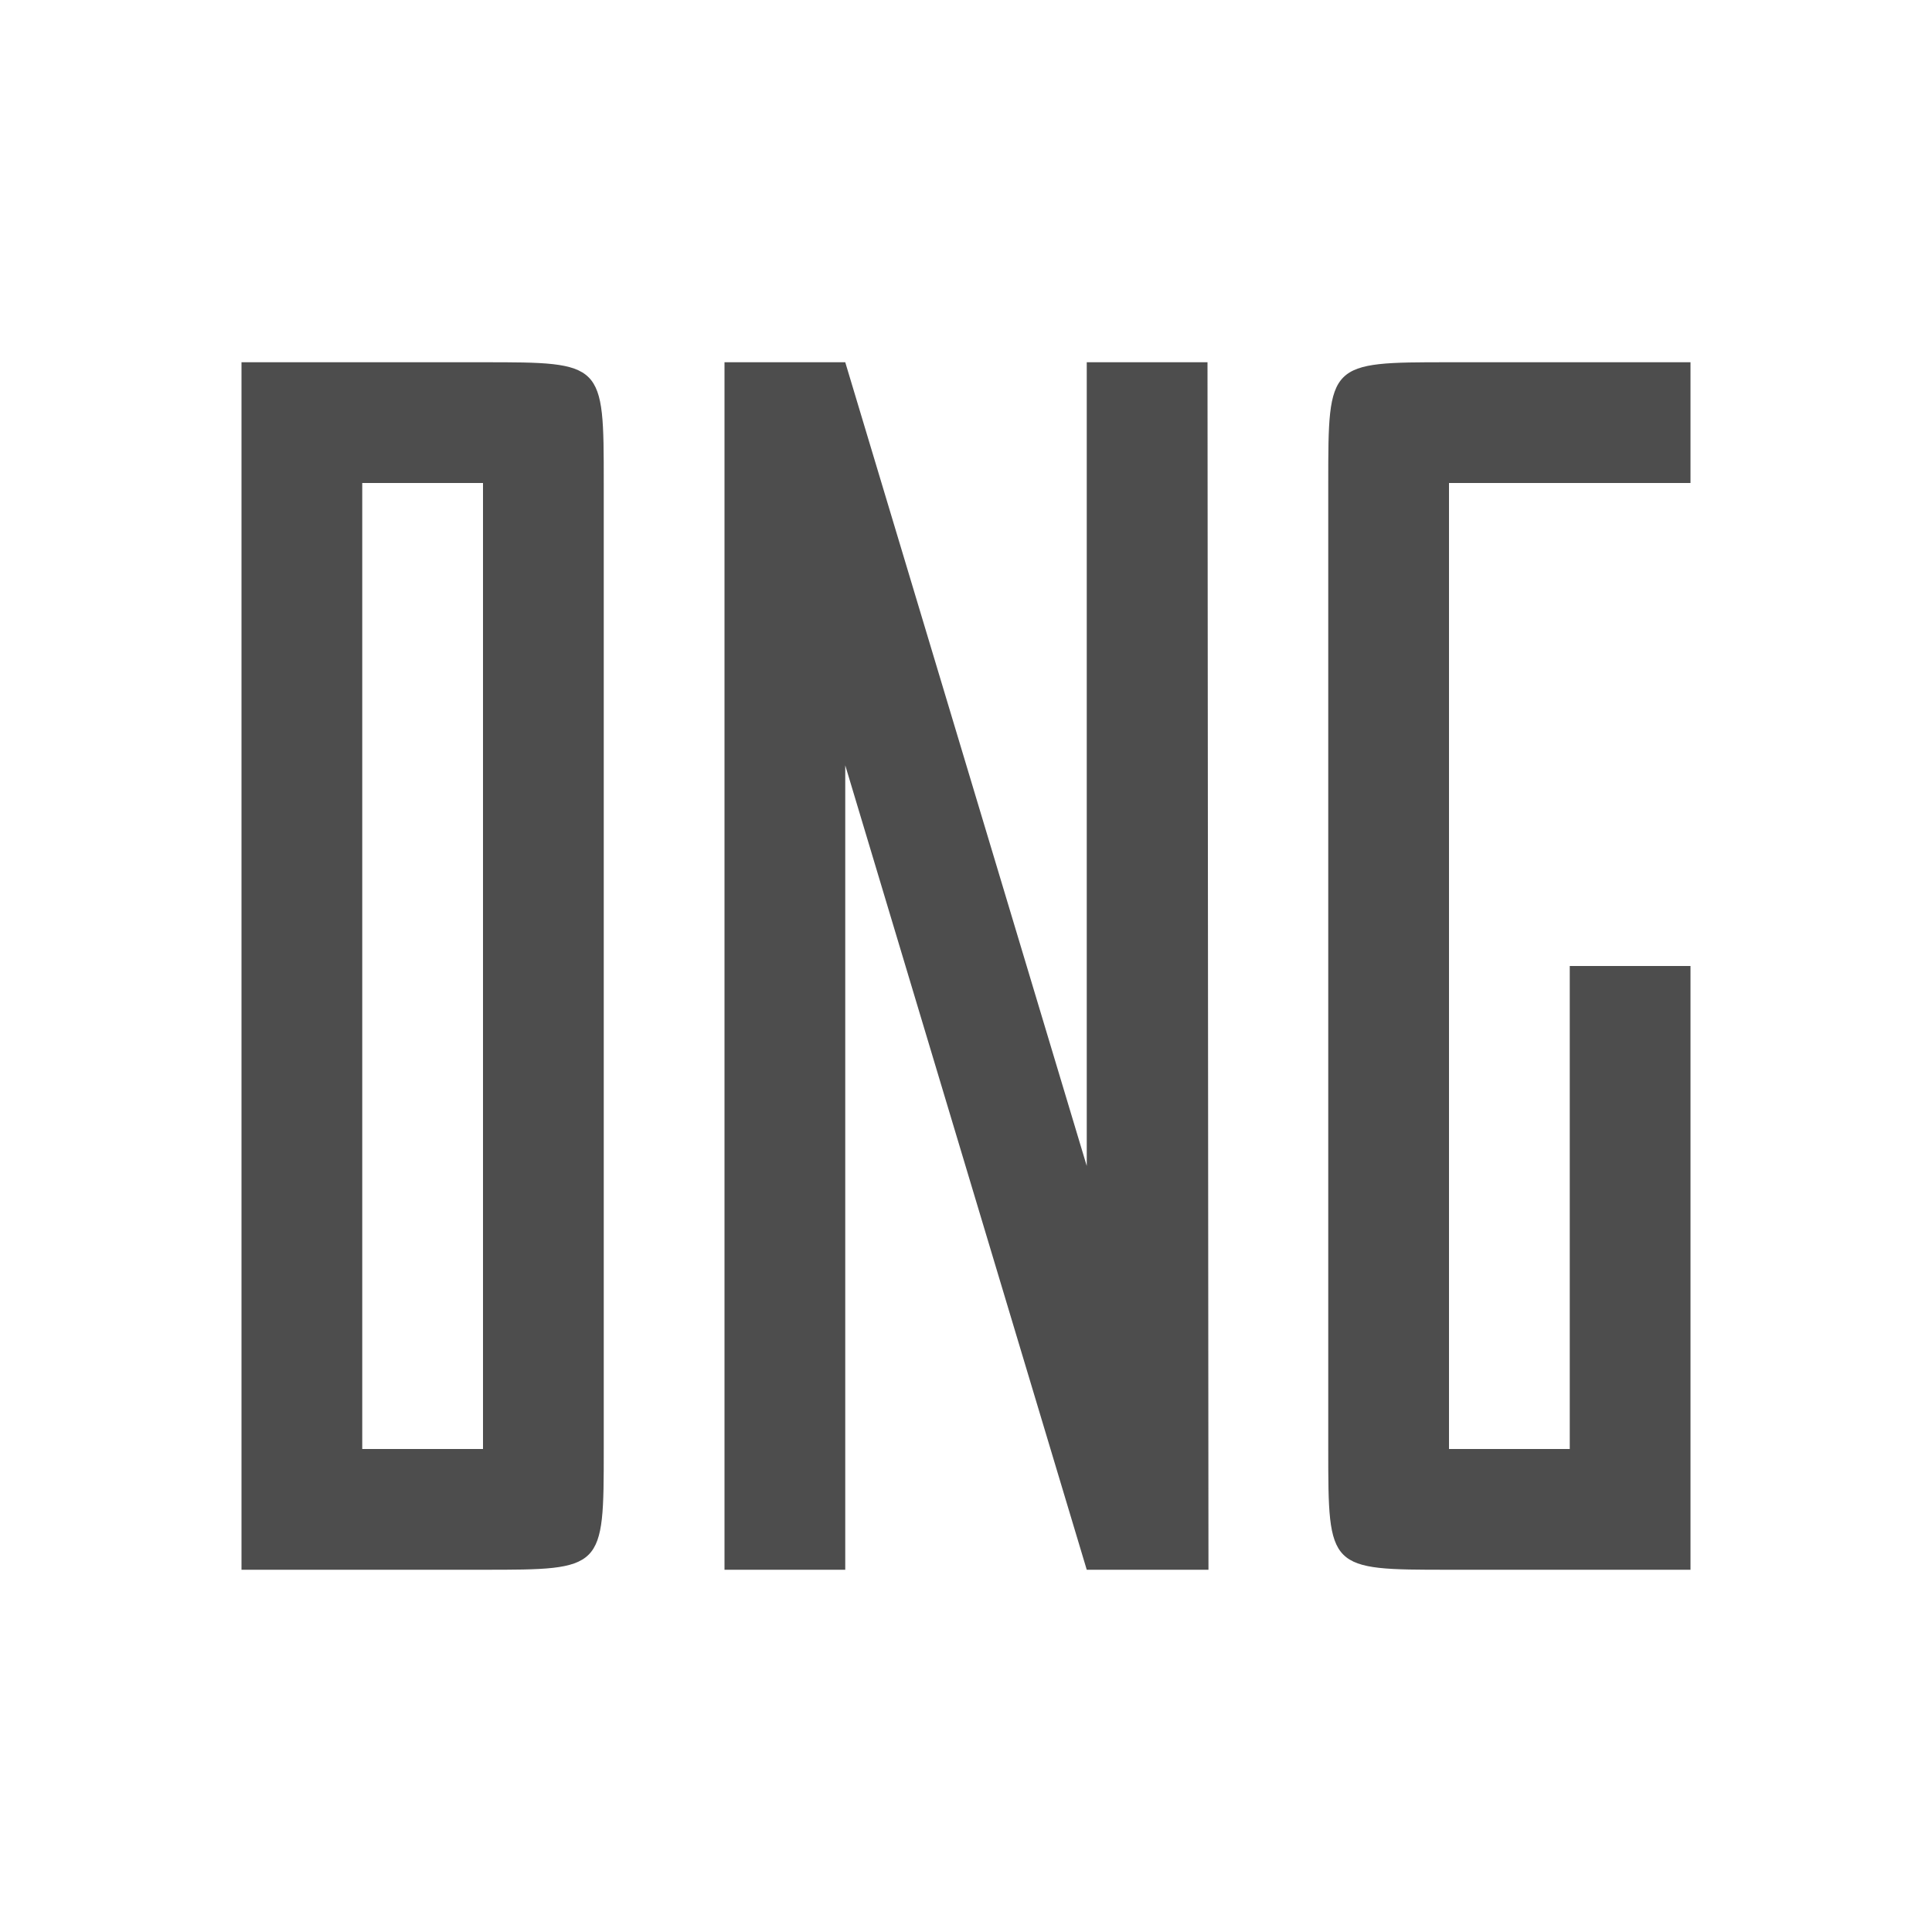 <?xml version="1.0" encoding="UTF-8" standalone="no"?>
<svg
   xmlns:dc="http://purl.org/dc/elements/1.1/"
   xmlns:cc="http://creativecommons.org/ns#"
   xmlns:rdf="http://www.w3.org/1999/02/22-rdf-syntax-ns#"
   xmlns:svg="http://www.w3.org/2000/svg"
   xmlns="http://www.w3.org/2000/svg"
   xmlns:xlink="http://www.w3.org/1999/xlink"
   xmlns:sodipodi="http://sodipodi.sourceforge.net/DTD/sodipodi-0.dtd"
   xmlns:inkscape="http://www.inkscape.org/namespaces/inkscape"
   width="16"
   viewBox="0 0 16 16"
   height="16"
   id="svg2"
   version="1.1"
   inkscape:version="0.91 r13725"
   sodipodi:docname="kipi-dngconverter.svg"
   inkscape:export-filename="kipi-dngconverter.png"
   inkscape:export-xdpi="240"
   inkscape:export-ydpi="240">
  <defs
     id="defs10">
    <linearGradient
       id="linearGradient5002"
       inkscape:collect="always">
      <stop
         id="stop5004"
         offset="0"
         style="stop-color:#2e5d89;stop-opacity:1" />
      <stop
         id="stop5006"
         offset="1"
         style="stop-color:#1b92f4;stop-opacity:1" />
    </linearGradient>
    <linearGradient
       y2="527.798"
       x2="415.571"
       y1="512.798"
       x1="400.571"
       gradientUnits="userSpaceOnUse"
       id="linearGradient4352"
       xlink:href="#linearGradient5002"
       inkscape:collect="always"
       gradientTransform="matrix(1.091,0,0,1.182,-469.937,-624.213)" />
    <linearGradient
       y2="527.798"
       x2="415.571"
       y1="512.798"
       x1="400.571"
       gradientUnits="userSpaceOnUse"
       id="linearGradient4352-6"
       xlink:href="#linearGradient5002"
       inkscape:collect="always"
       gradientTransform="matrix(0.923,0,0,1,-328.441,-524.825)" />
    <linearGradient
       gradientTransform="matrix(1.091,0,0,1.182,-395.167,-617.717)"
       inkscape:collect="always"
       xlink:href="#linearGradient5002"
       id="linearGradient4352-5"
       gradientUnits="userSpaceOnUse"
       x1="400.571"
       y1="512.798"
       x2="415.571"
       y2="527.798" />
    <linearGradient
       gradientTransform="matrix(1.091,0,0,1.182,-397.936,-624.717)"
       inkscape:collect="always"
       xlink:href="#linearGradient5002"
       id="linearGradient4352-9"
       gradientUnits="userSpaceOnUse"
       x1="400.571"
       y1="512.798"
       x2="415.571"
       y2="527.798" />
    <linearGradient
       y2="527.798"
       x2="415.571"
       y1="512.798"
       x1="400.571"
       gradientTransform="matrix(1.091,0,0,1.182,-420.812,-614.963)"
       gradientUnits="userSpaceOnUse"
       id="linearGradient30442"
       xlink:href="#linearGradient5002"
       inkscape:collect="always" />
    <linearGradient
       y2="527.798"
       x2="415.571"
       y1="512.798"
       x1="400.571"
       gradientTransform="matrix(0.923,0,0,1,-279.316,-515.575)"
       gradientUnits="userSpaceOnUse"
       id="linearGradient30446"
       xlink:href="#linearGradient5002"
       inkscape:collect="always" />
    <linearGradient
       y2="527.798"
       x2="415.571"
       y1="512.798"
       x1="400.571"
       gradientTransform="matrix(1.091,0,0,1.182,-346.042,-608.467)"
       gradientUnits="userSpaceOnUse"
       id="linearGradient30448"
       xlink:href="#linearGradient5002"
       inkscape:collect="always" />
    <linearGradient
       y2="527.798"
       x2="415.571"
       y1="512.798"
       x1="400.571"
       gradientTransform="matrix(1.091,0,0,1.182,-348.811,-615.467)"
       gradientUnits="userSpaceOnUse"
       id="linearGradient30452"
       xlink:href="#linearGradient5002"
       inkscape:collect="always" />
  </defs>
  <sodipodi:namedview
     pagecolor="#ffffff"
     bordercolor="#666666"
     borderopacity="1"
     objecttolerance="10"
     gridtolerance="10000"
     guidetolerance="10"
     inkscape:pageopacity="0"
     inkscape:pageshadow="2"
     inkscape:window-width="1920"
     inkscape:window-height="1006"
     id="namedview8"
     showgrid="true"
     inkscape:showpageshadow="false"
     borderlayer="true"
     inkscape:zoom="64"
     inkscape:cx="4.710735"
     inkscape:cy="8.4498064"
     inkscape:window-x="0"
     inkscape:window-y="0"
     inkscape:window-maximized="1"
     inkscape:current-layer="svg2">
    <inkscape:grid
       type="xygrid"
       id="grid4141" />
    <sodipodi:guide
       position="0,16"
       orientation="16,0"
       id="guide4147" />
    <sodipodi:guide
       position="0,0"
       orientation="0,16"
       id="guide4149" />
    <sodipodi:guide
       position="16,0"
       orientation="-16,0"
       id="guide4151" />
    <sodipodi:guide
       position="16,16"
       orientation="0,-16"
       id="guide4153" />
    <sodipodi:guide
       position="2,14"
       orientation="12,0"
       id="guide4155" />
    <sodipodi:guide
       position="2,2"
       orientation="0,12"
       id="guide4157" />
    <sodipodi:guide
       position="14,2"
       orientation="-12,0"
       id="guide4159" />
    <sodipodi:guide
       position="14,14"
       orientation="0,-12"
       id="guide4161" />
    <sodipodi:guide
       position="2,8"
       orientation="6,0"
       id="guide4182" />
    <sodipodi:guide
       position="2,2"
       orientation="0,12"
       id="guide4184" />
    <sodipodi:guide
       position="14,2"
       orientation="-6,0"
       id="guide4186" />
    <sodipodi:guide
       position="14,8"
       orientation="0,-12"
       id="guide4188" />
    <sodipodi:guide
       position="2,11"
       orientation="3,0"
       id="guide4196" />
    <sodipodi:guide
       position="2,8"
       orientation="0,12"
       id="guide4198" />
    <sodipodi:guide
       position="14,8"
       orientation="-3,0"
       id="guide4200" />
    <sodipodi:guide
       position="14,11"
       orientation="0,-12"
       id="guide4202" />
    <sodipodi:guide
       position="8.547,11"
       orientation="0,1.414"
       id="guide4225" />
    <sodipodi:guide
       position="6.961,8"
       orientation="0,-0.961"
       id="guide4229" />
    <sodipodi:guide
       position="8.547,5"
       orientation="0,1.414"
       id="guide4237" />
  </sodipodi:namedview>
  <path
     id="circle4309-6"
     style="opacity:1;fill:url(#linearGradient4352);fill-opacity:1;stroke:none;stroke-width:2;stroke-linecap:round;stroke-linejoin:round;stroke-miterlimit:4;stroke-dasharray:none;stroke-opacity:1"
     r="10"
     cy="519.798"
     cx="408.571"
     d=""
     inkscape:connector-curvature="0" />
  <path
     id="circle4309-6-0"
     style="opacity:1;fill:url(#linearGradient4352-6);fill-opacity:1;stroke:none;stroke-width:2;stroke-linecap:round;stroke-linejoin:round;stroke-miterlimit:4;stroke-dasharray:none;stroke-opacity:1"
     r="10"
     cy="519.798"
     cx="408.571"
     d=""
     inkscape:connector-curvature="0" />
  <path
     id="circle4309-6-7"
     style="opacity:1;fill:url(#linearGradient4352-5);fill-opacity:1;stroke:none;stroke-width:2;stroke-linecap:round;stroke-linejoin:round;stroke-miterlimit:4;stroke-dasharray:none;stroke-opacity:1"
     r="10"
     cy="519.798"
     cx="408.571"
     d=""
     inkscape:connector-curvature="0" />
  <path
     id="circle4309-6-4"
     style="opacity:1;fill:url(#linearGradient4352-9);fill-opacity:1;stroke:none;stroke-width:2;stroke-linecap:round;stroke-linejoin:round;stroke-miterlimit:4;stroke-dasharray:none;stroke-opacity:1"
     r="10"
     cy="519.798"
     cx="408.571"
     d=""
     inkscape:connector-curvature="0" />
  <rect
     style="fill:#ffffff;fill-opacity:1;stroke:none"
     id="rect4035"
     width="0"
     height="11"
     x="-170.148"
     y="-44.683" />
  <rect
     style="fill:#ffffff;fill-opacity:1;stroke:none"
     id="rect4035-4"
     width="0"
     height="11"
     x="-170.469"
     y="-45.683" />
  <rect
     style="fill:#fbd2bf;fill-opacity:1;stroke:none"
     id="rect4035-3"
     width="0"
     height="11.114"
     x="-172.005"
     y="-45.797" />
  <rect
     style="fill:#fbd2bf;fill-opacity:1;stroke:none"
     id="rect4035-1"
     width="0"
     height="11"
     x="-170.469"
     y="-45.683" />
  <rect
     style="fill:#fbfbfb;fill-opacity:1;stroke:none"
     id="rect4035-5"
     width="0"
     height="11"
     x="-170.469"
     y="-45.683" />
  <rect
     style="fill:#ffffff;fill-opacity:1;stroke:none"
     id="rect4035-33"
     width="0"
     height="11"
     x="-228.45"
     y="-47.079" />
  <rect
     style="fill:#ffffff;fill-opacity:1;stroke:none"
     id="rect4035-4-2"
     width="0"
     height="11"
     x="-228.77"
     y="-48.079" />
  <rect
     style="fill:#fbd2bf;fill-opacity:1;stroke:none"
     id="rect4035-3-8"
     width="0"
     height="11.114"
     x="-230.306"
     y="-48.193" />
  <rect
     style="fill:#fbd2bf;fill-opacity:1;stroke:none"
     id="rect4035-1-4"
     width="0"
     height="11"
     x="-228.77"
     y="-48.079" />
  <rect
     style="fill:#fbfbfb;fill-opacity:1;stroke:none"
     id="rect4035-5-0"
     width="0"
     height="11"
     x="-228.77"
     y="-48.079" />
  <rect
     style="fill:#ffffff;fill-opacity:1;stroke:none"
     id="rect4035-7"
     width="0"
     height="11"
     x="-235.426"
     y="-78.635" />
  <rect
     style="fill:#ffffff;fill-opacity:1;stroke:none"
     id="rect4035-4-0"
     width="0"
     height="11"
     x="-235.746"
     y="-79.635" />
  <rect
     style="fill:#fbd2bf;fill-opacity:1;stroke:none"
     id="rect4035-3-3"
     width="0"
     height="11.114"
     x="-237.282"
     y="-79.749" />
  <rect
     style="fill:#fbd2bf;fill-opacity:1;stroke:none"
     id="rect4035-1-9"
     width="0"
     height="11"
     x="-235.746"
     y="-79.635" />
  <rect
     style="fill:#fbfbfb;fill-opacity:1;stroke:none"
     id="rect4035-5-2"
     width="0"
     height="11"
     x="-235.746"
     y="-79.635" />
  <rect
     style="fill:#ffffff;fill-opacity:1;stroke:none"
     id="rect4035-33-5"
     width="0"
     height="11"
     x="-293.727"
     y="-81.032" />
  <rect
     style="fill:#ffffff;fill-opacity:1;stroke:none"
     id="rect4035-4-2-1"
     width="0"
     height="11"
     x="-294.048"
     y="-82.032" />
  <rect
     style="fill:#fbd2bf;fill-opacity:1;stroke:none"
     id="rect4035-3-8-8"
     width="0"
     height="11.114"
     x="-295.584"
     y="-82.146" />
  <rect
     style="fill:#fbd2bf;fill-opacity:1;stroke:none"
     id="rect4035-1-4-7"
     width="0"
     height="11"
     x="-294.048"
     y="-82.032" />
  <rect
     style="fill:#fbfbfb;fill-opacity:1;stroke:none"
     id="rect4035-5-0-4"
     width="0"
     height="11"
     x="-294.048"
     y="-82.032" />
  <path
     id="circle4309-6-73"
     style="opacity:1;fill:url(#linearGradient30442);fill-opacity:1;stroke:none;stroke-width:2;stroke-linecap:round;stroke-linejoin:round;stroke-miterlimit:4;stroke-dasharray:none;stroke-opacity:1"
     r="10"
     cy="519.798"
     cx="408.571"
     d=""
     inkscape:connector-curvature="0" />
  <path
     id="circle4309-6-0-7"
     style="opacity:1;fill:url(#linearGradient30446);fill-opacity:1;stroke:none;stroke-width:2;stroke-linecap:round;stroke-linejoin:round;stroke-miterlimit:4;stroke-dasharray:none;stroke-opacity:1"
     r="10"
     cy="519.798"
     cx="408.571"
     d=""
     inkscape:connector-curvature="0" />
  <path
     id="circle4309-6-7-5"
     style="opacity:1;fill:url(#linearGradient30448);fill-opacity:1;stroke:none;stroke-width:2;stroke-linecap:round;stroke-linejoin:round;stroke-miterlimit:4;stroke-dasharray:none;stroke-opacity:1"
     r="10"
     cy="519.798"
     cx="408.571"
     d=""
     inkscape:connector-curvature="0" />
  <path
     id="circle4309-6-4-6"
     style="opacity:1;fill:url(#linearGradient30452);fill-opacity:1;stroke:none;stroke-width:2;stroke-linecap:round;stroke-linejoin:round;stroke-miterlimit:4;stroke-dasharray:none;stroke-opacity:1"
     r="10"
     cy="519.798"
     cx="408.571"
     d=""
     inkscape:connector-curvature="0" />
  <rect
     style="fill:#ffffff;fill-opacity:1;stroke:none"
     id="rect4035-31"
     width="0"
     height="11"
     x="-121.023"
     y="-35.433" />
  <rect
     style="fill:#ffffff;fill-opacity:1;stroke:none"
     id="rect4035-4-4"
     width="0"
     height="11"
     x="-121.344"
     y="-36.433" />
  <rect
     style="fill:#fbd2bf;fill-opacity:1;stroke:none"
     id="rect4035-3-7"
     width="0"
     height="11.114"
     x="-122.88"
     y="-36.547" />
  <rect
     style="fill:#fbd2bf;fill-opacity:1;stroke:none"
     id="rect4035-1-8"
     width="0"
     height="11"
     x="-121.344"
     y="-36.433" />
  <rect
     style="fill:#fbfbfb;fill-opacity:1;stroke:none"
     id="rect4035-5-07"
     width="0"
     height="11"
     x="-121.344"
     y="-36.433" />
  <rect
     style="fill:#ffffff;fill-opacity:1;stroke:none"
     id="rect4035-33-53"
     width="0"
     height="11"
     x="-179.325"
     y="-37.829" />
  <rect
     style="fill:#ffffff;fill-opacity:1;stroke:none"
     id="rect4035-4-2-4"
     width="0"
     height="11"
     x="-179.645"
     y="-38.829" />
  <rect
     style="fill:#fbd2bf;fill-opacity:1;stroke:none"
     id="rect4035-3-8-5"
     width="0"
     height="11.114"
     x="-181.181"
     y="-38.943" />
  <rect
     style="fill:#fbd2bf;fill-opacity:1;stroke:none"
     id="rect4035-1-4-8"
     width="0"
     height="11"
     x="-179.645"
     y="-38.829" />
  <rect
     style="fill:#fbfbfb;fill-opacity:1;stroke:none"
     id="rect4035-5-0-48"
     width="0"
     height="11"
     x="-179.645"
     y="-38.829" />
  <rect
     style="fill:#ffffff;fill-opacity:1;stroke:none"
     id="rect4035-7-3"
     width="0"
     height="11"
     x="-186.301"
     y="-69.385" />
  <rect
     style="fill:#ffffff;fill-opacity:1;stroke:none"
     id="rect4035-4-0-9"
     width="0"
     height="11"
     x="-186.621"
     y="-70.385" />
  <rect
     style="fill:#fbd2bf;fill-opacity:1;stroke:none"
     id="rect4035-3-3-6"
     width="0"
     height="11.114"
     x="-188.157"
     y="-70.499" />
  <rect
     style="fill:#fbd2bf;fill-opacity:1;stroke:none"
     id="rect4035-1-9-1"
     width="0"
     height="11"
     x="-186.621"
     y="-70.385" />
  <rect
     style="fill:#fbfbfb;fill-opacity:1;stroke:none"
     id="rect4035-5-2-6"
     width="0"
     height="11"
     x="-186.621"
     y="-70.385" />
  <rect
     style="fill:#ffffff;fill-opacity:1;stroke:none"
     id="rect4035-33-5-8"
     width="0"
     height="11"
     x="-244.602"
     y="-71.782" />
  <rect
     style="fill:#ffffff;fill-opacity:1;stroke:none"
     id="rect4035-4-2-1-3"
     width="0"
     height="11"
     x="-244.923"
     y="-72.782" />
  <rect
     style="fill:#fbd2bf;fill-opacity:1;stroke:none"
     id="rect4035-3-8-8-2"
     width="0"
     height="11.114"
     x="-246.459"
     y="-72.896" />
  <rect
     style="fill:#fbd2bf;fill-opacity:1;stroke:none"
     id="rect4035-1-4-7-0"
     width="0"
     height="11"
     x="-244.923"
     y="-72.782" />
  <rect
     style="fill:#fbfbfb;fill-opacity:1;stroke:none"
     id="rect4035-5-0-4-6"
     width="0"
     height="11"
     x="-244.923"
     y="-72.782" />
  <rect
     style="fill:#ffffff;fill-opacity:1;stroke:none"
     id="rect4035-54"
     width="0"
     height="11"
     x="-192.523"
     y="-64.183" />
  <rect
     style="fill:#ffffff;fill-opacity:1;stroke:none"
     id="rect4035-4-3"
     width="0"
     height="11"
     x="-192.844"
     y="-65.183" />
  <rect
     style="fill:#fbd2bf;fill-opacity:1;stroke:none"
     id="rect4035-3-9"
     width="0"
     height="11.114"
     x="-194.38"
     y="-65.297" />
  <rect
     style="fill:#fbd2bf;fill-opacity:1;stroke:none"
     id="rect4035-1-0"
     width="0"
     height="11"
     x="-192.844"
     y="-65.183" />
  <rect
     style="fill:#fbfbfb;fill-opacity:1;stroke:none"
     id="rect4035-5-27"
     width="0"
     height="11"
     x="-192.844"
     y="-65.183" />
  <rect
     style="fill:#ffffff;fill-opacity:1;stroke:none"
     id="rect4035-77"
     width="0"
     height="11"
     x="-313.137"
     y="-63.46" />
  <rect
     style="fill:#ffffff;fill-opacity:1;stroke:none"
     id="rect4035-4-22"
     width="0"
     height="11"
     x="-313.458"
     y="-64.46" />
  <rect
     style="fill:#fbd2bf;fill-opacity:1;stroke:none"
     id="rect4035-3-6"
     width="0"
     height="11.114"
     x="-314.994"
     y="-64.574" />
  <rect
     style="fill:#fbd2bf;fill-opacity:1;stroke:none"
     id="rect4035-1-5"
     width="0"
     height="11"
     x="-313.458"
     y="-64.46" />
  <rect
     style="fill:#fbfbfb;fill-opacity:1;stroke:none"
     id="rect4035-5-9"
     width="0"
     height="11"
     x="-313.458"
     y="-64.46" />
  <rect
     style="fill:#ffffff;fill-opacity:1;stroke:none"
     id="rect4035-7-0"
     width="0"
     height="11"
     x="-338.023"
     y="-61.433" />
  <rect
     style="fill:#ffffff;fill-opacity:1;stroke:none"
     id="rect4035-4-9"
     width="0"
     height="11"
     x="-338.344"
     y="-62.433" />
  <rect
     style="fill:#fbd2bf;fill-opacity:1;stroke:none"
     id="rect4035-3-8-1"
     width="0"
     height="11.114"
     x="-339.88"
     y="-62.547" />
  <rect
     style="fill:#fbd2bf;fill-opacity:1;stroke:none"
     id="rect4035-1-1"
     width="0"
     height="11"
     x="-338.344"
     y="-62.433" />
  <rect
     style="fill:#fbfbfb;fill-opacity:1;stroke:none"
     id="rect4035-5-0-0"
     width="0"
     height="11"
     x="-338.344"
     y="-62.433" />
  <path
     style="opacity:1;fill:#4d4d4d;fill-opacity:1;fill-rule:evenodd;stroke:none;stroke-width:0.2;stroke-linecap:butt;stroke-linejoin:bevel;stroke-miterlimit:4;stroke-dasharray:none;stroke-opacity:1"
     d="m 2,3 0,10 2,0 c 1,0 1,0 1,-1 L 5,4 C 5,3 5,3 4,3 Z M 6,3 6,13 7,13 7,6.338 9,13 10.008,13 10,3 9,3 9,9.656 7,3 Z m 6,0 c -1,0 -1,0 -1,1 l 0,8 c 0,1 0,1 1,1 l 2,0 0,-5 -1,0 0,4 -1,0 0,-8 2,0 0,-1 z m -9,1 1,0 0,8 -1,0 z"
     id="rect4451"
     inkscape:connector-curvature="0"
     sodipodi:nodetypes="ccssssccccccccccccssscccccccccsccccc"
     inkscape:export-filename="kipi-dngconverter.png"
     inkscape:export-xdpi="240"
     inkscape:export-ydpi="240" />
</svg>
